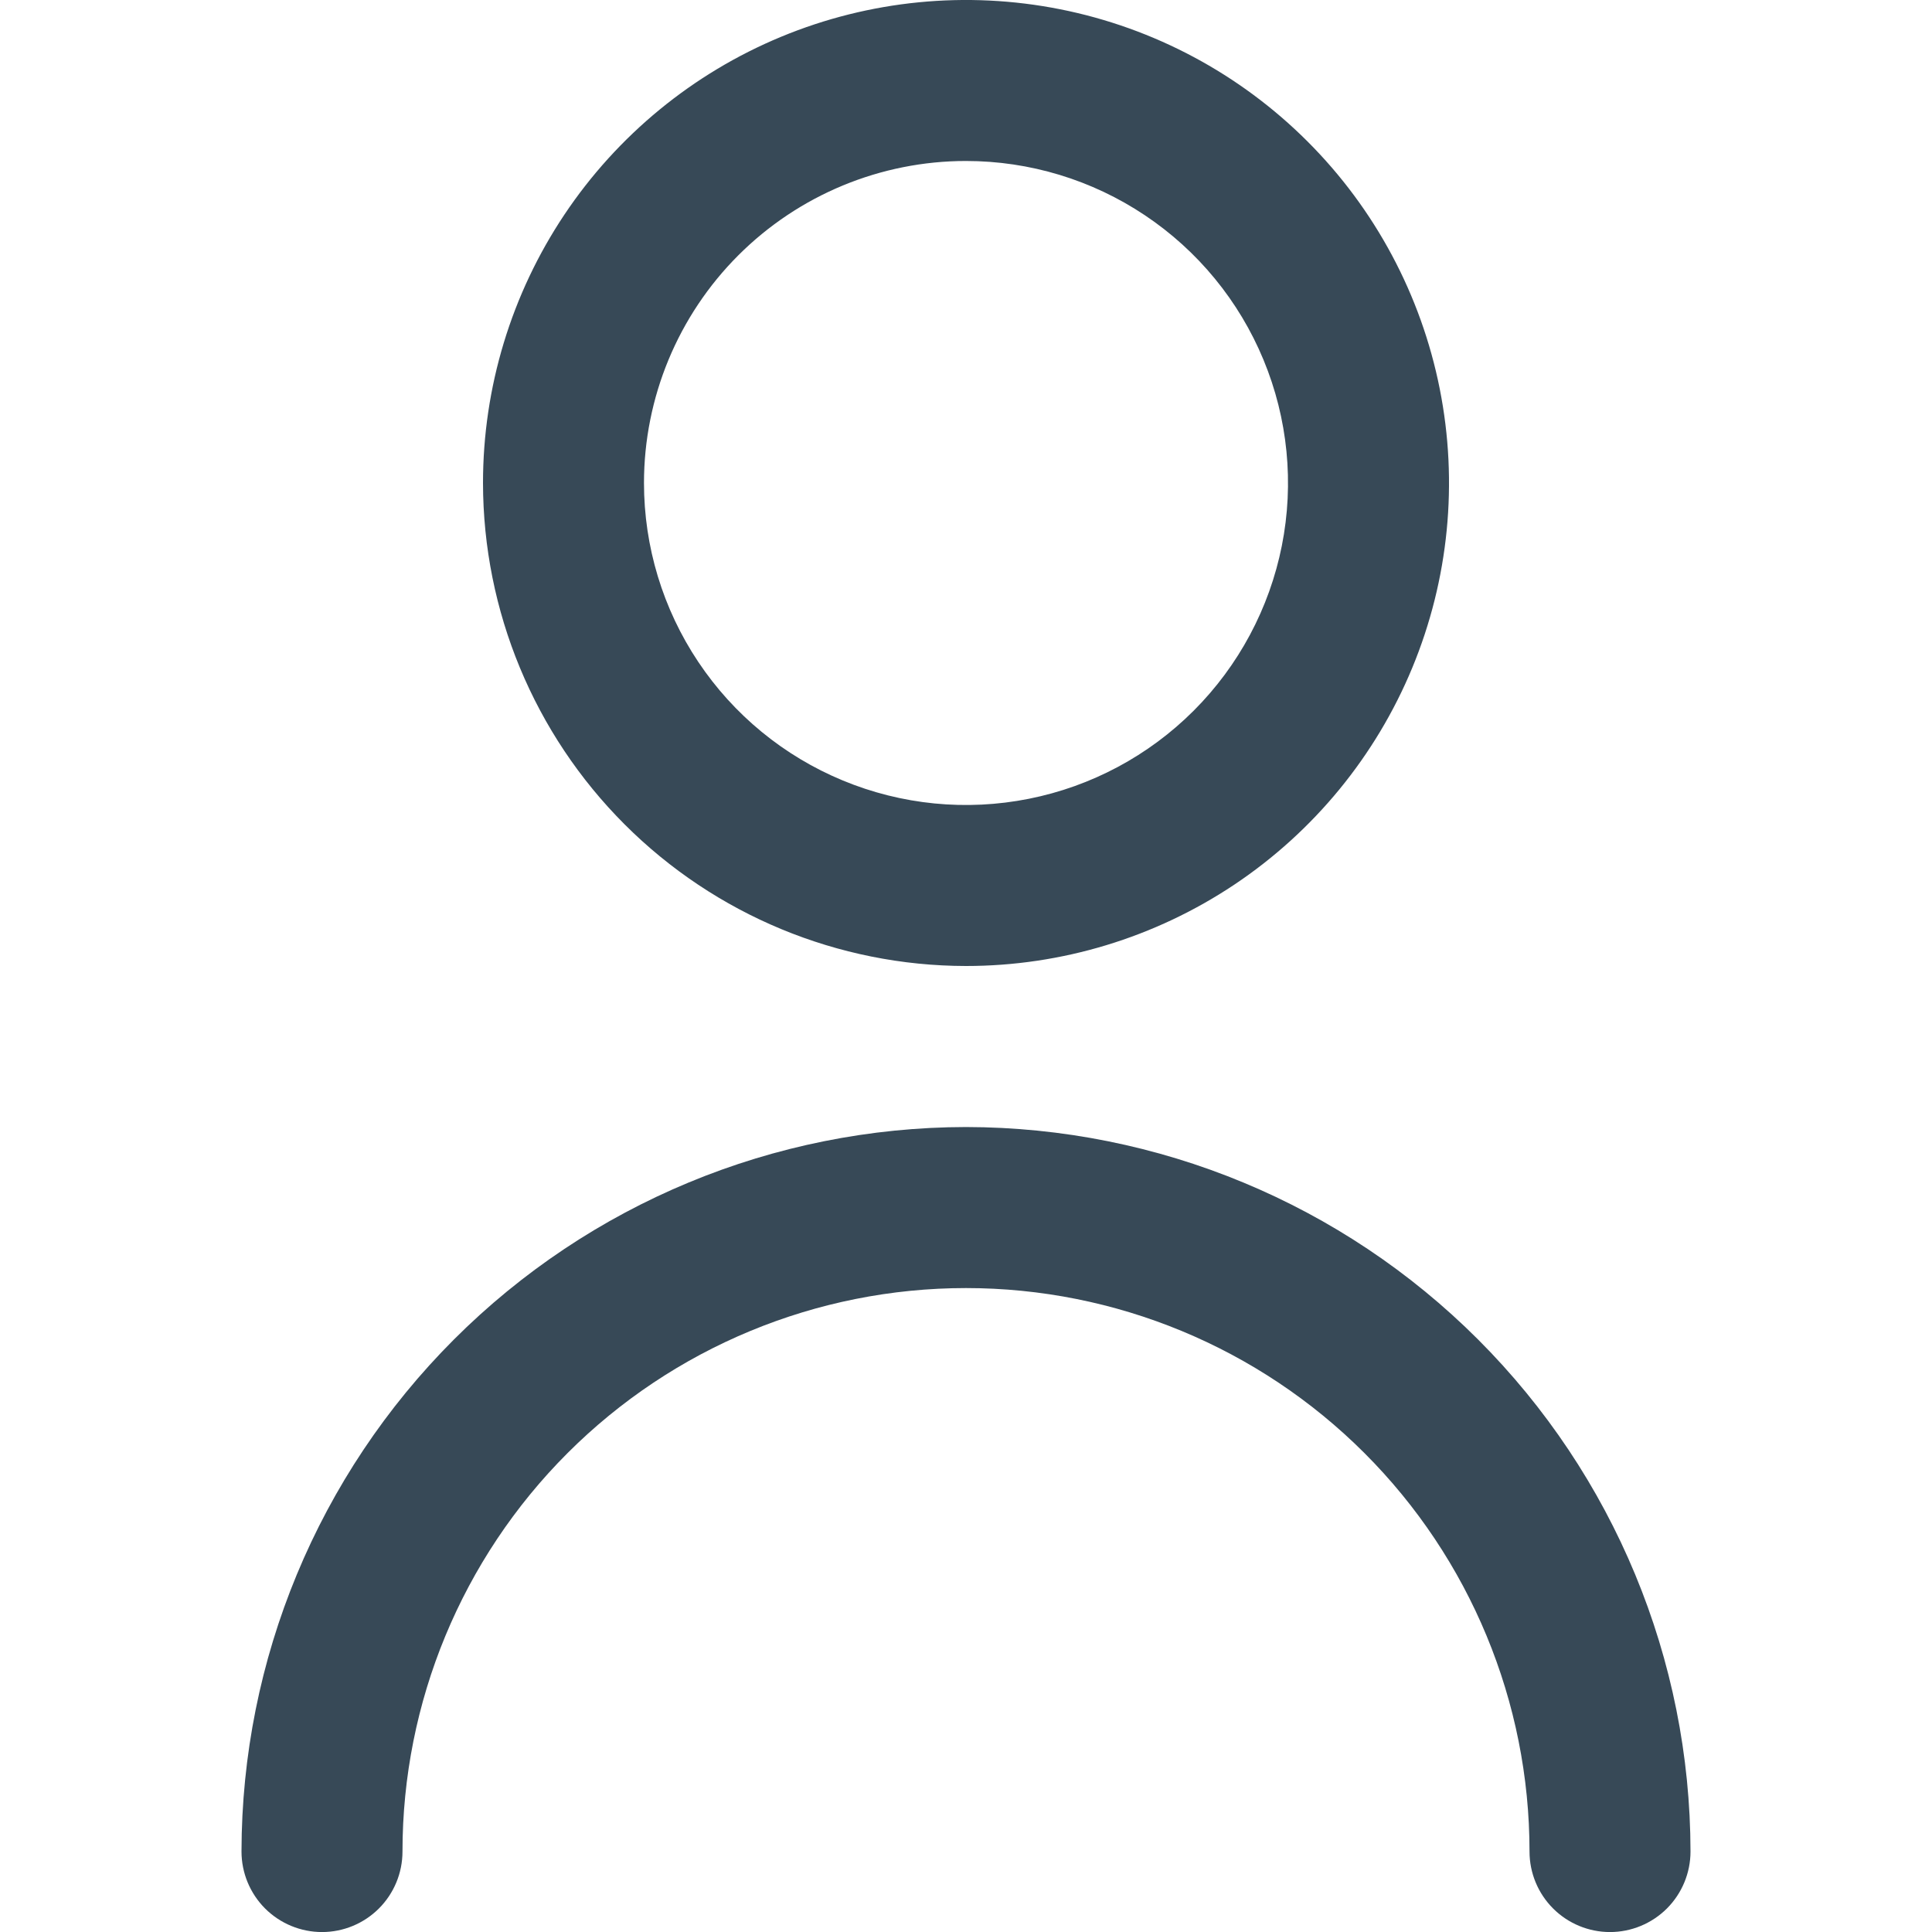 <svg width="40" height="40" viewBox="0 0 40 40" fill="none" xmlns="http://www.w3.org/2000/svg">
<g clip-path="url(#clip0_12_176)">
<path d="M20 20C21.978 20 23.911 19.413 25.556 18.315C27.2 17.216 28.482 15.654 29.239 13.827C29.996 11.999 30.194 9.989 29.808 8.049C29.422 6.109 28.47 4.327 27.071 2.929C25.672 1.53 23.891 0.578 21.951 0.192C20.011 -0.194 18 0.004 16.173 0.761C14.346 1.518 12.784 2.8 11.685 4.444C10.586 6.089 10 8.022 10 10C10.003 12.651 11.057 15.193 12.932 17.068C14.807 18.943 17.349 19.997 20 20ZM20 3.333C21.319 3.333 22.608 3.724 23.704 4.457C24.8 5.189 25.655 6.231 26.159 7.449C26.664 8.667 26.796 10.007 26.539 11.3C26.281 12.594 25.646 13.782 24.714 14.714C23.782 15.646 22.594 16.281 21.301 16.538C20.007 16.796 18.667 16.664 17.449 16.159C16.231 15.655 15.189 14.8 14.457 13.704C13.724 12.607 13.333 11.318 13.333 10C13.333 8.232 14.036 6.536 15.286 5.286C16.536 4.036 18.232 3.333 20 3.333Z" fill="#374957"/>
<path d="M20 23.334C16.023 23.339 12.21 24.921 9.398 27.733C6.586 30.545 5.004 34.358 5 38.334C5 38.776 5.176 39.2 5.488 39.513C5.801 39.825 6.225 40.001 6.667 40.001C7.109 40.001 7.533 39.825 7.845 39.513C8.158 39.2 8.333 38.776 8.333 38.334C8.333 35.24 9.562 32.273 11.75 30.085C13.938 27.897 16.906 26.668 20 26.668C23.094 26.668 26.062 27.897 28.25 30.085C30.438 32.273 31.667 35.24 31.667 38.334C31.667 38.776 31.842 39.2 32.155 39.513C32.467 39.825 32.891 40.001 33.333 40.001C33.775 40.001 34.199 39.825 34.512 39.513C34.824 39.2 35 38.776 35 38.334C34.996 34.358 33.414 30.545 30.602 27.733C27.79 24.921 23.977 23.339 20 23.334Z" fill="#374957"/>
</g>
<defs>
<clipPath id="clip0_12_176">
<rect width="40" height="40" fill="white"/>
</clipPath>
</defs>
</svg>
